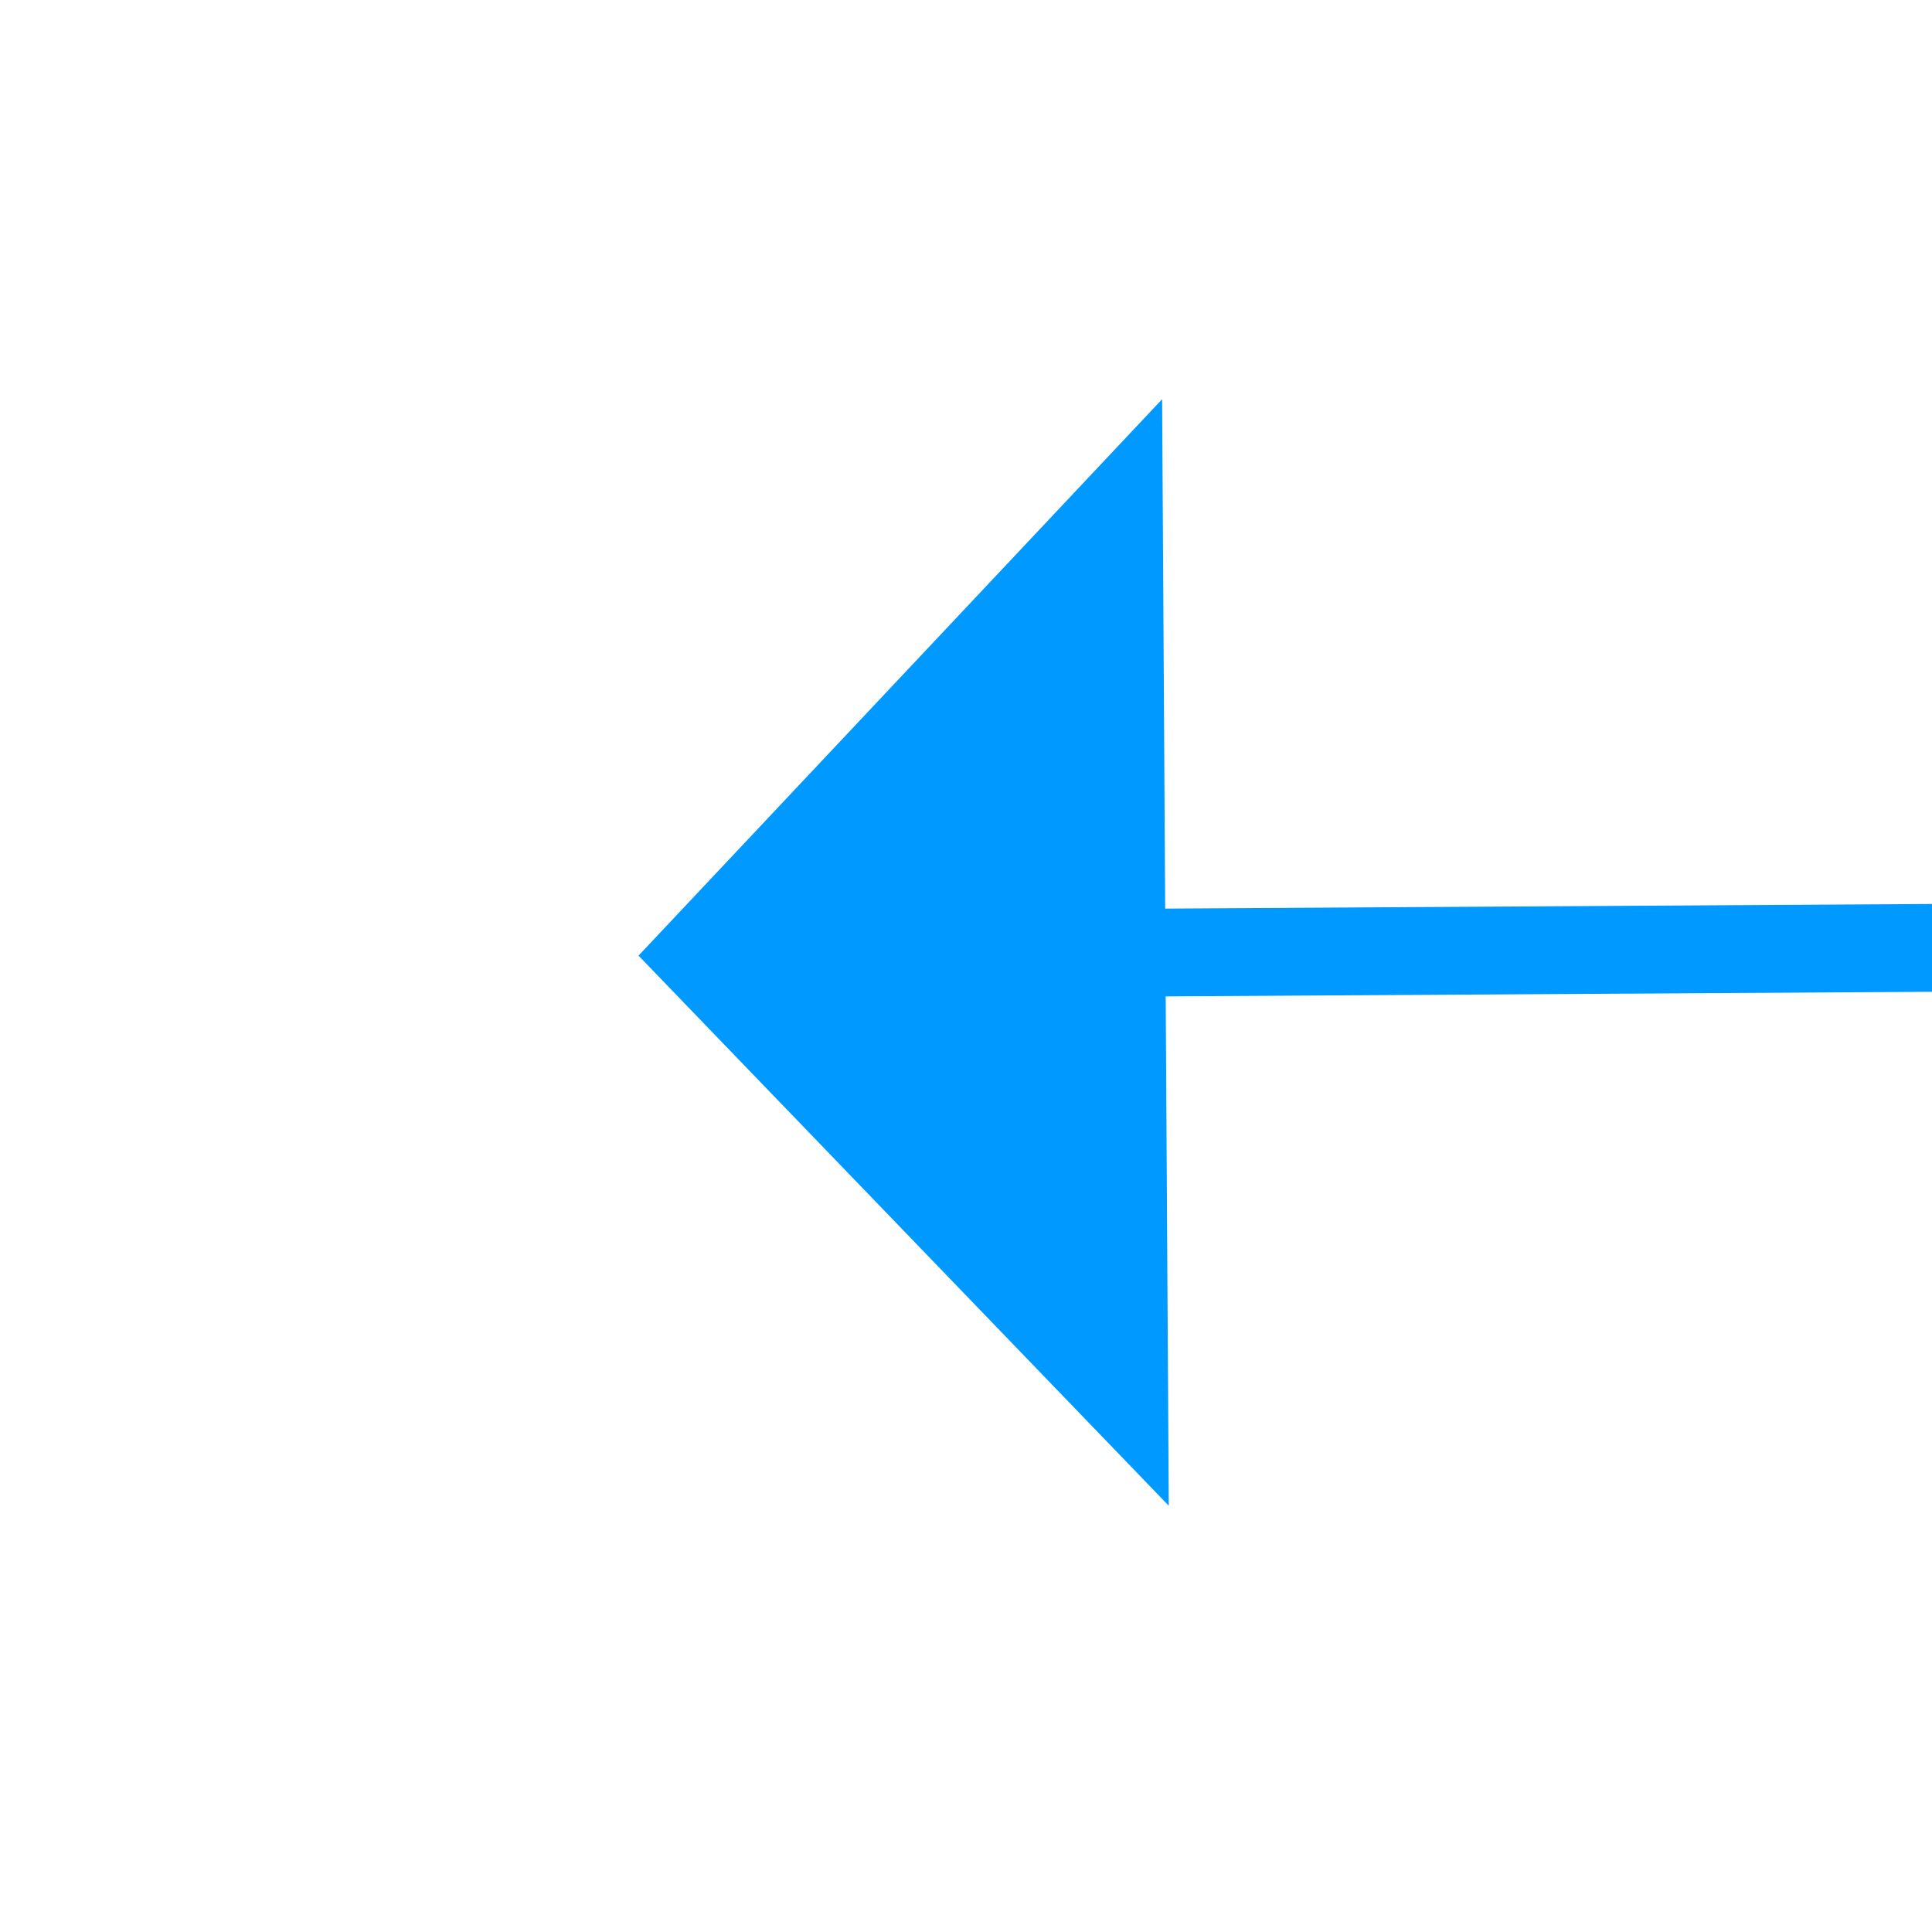 ﻿<?xml version="1.0" encoding="utf-8"?>
<svg version="1.1" xmlns:xlink="http://www.w3.org/1999/xlink" width="22px" height="22px" preserveAspectRatio="xMinYMid meet" viewBox="80 669  22 20" xmlns="http://www.w3.org/2000/svg">
  <g transform="matrix(0 1 -1 0 770 588 )">
    <path d="M 157 616.8  L 163 610.5  L 157 604.2  L 157 616.8  Z " fill-rule="nonzero" fill="#0099ff" stroke="none" transform="matrix(0.006 1 -1 0.006 700.404 516.066 )" />
    <path d="M 18 610.5  L 158 610.5  " stroke-width="1" stroke="#0099ff" fill="none" transform="matrix(0.006 1 -1 0.006 700.404 516.066 )" />
  </g>
</svg>